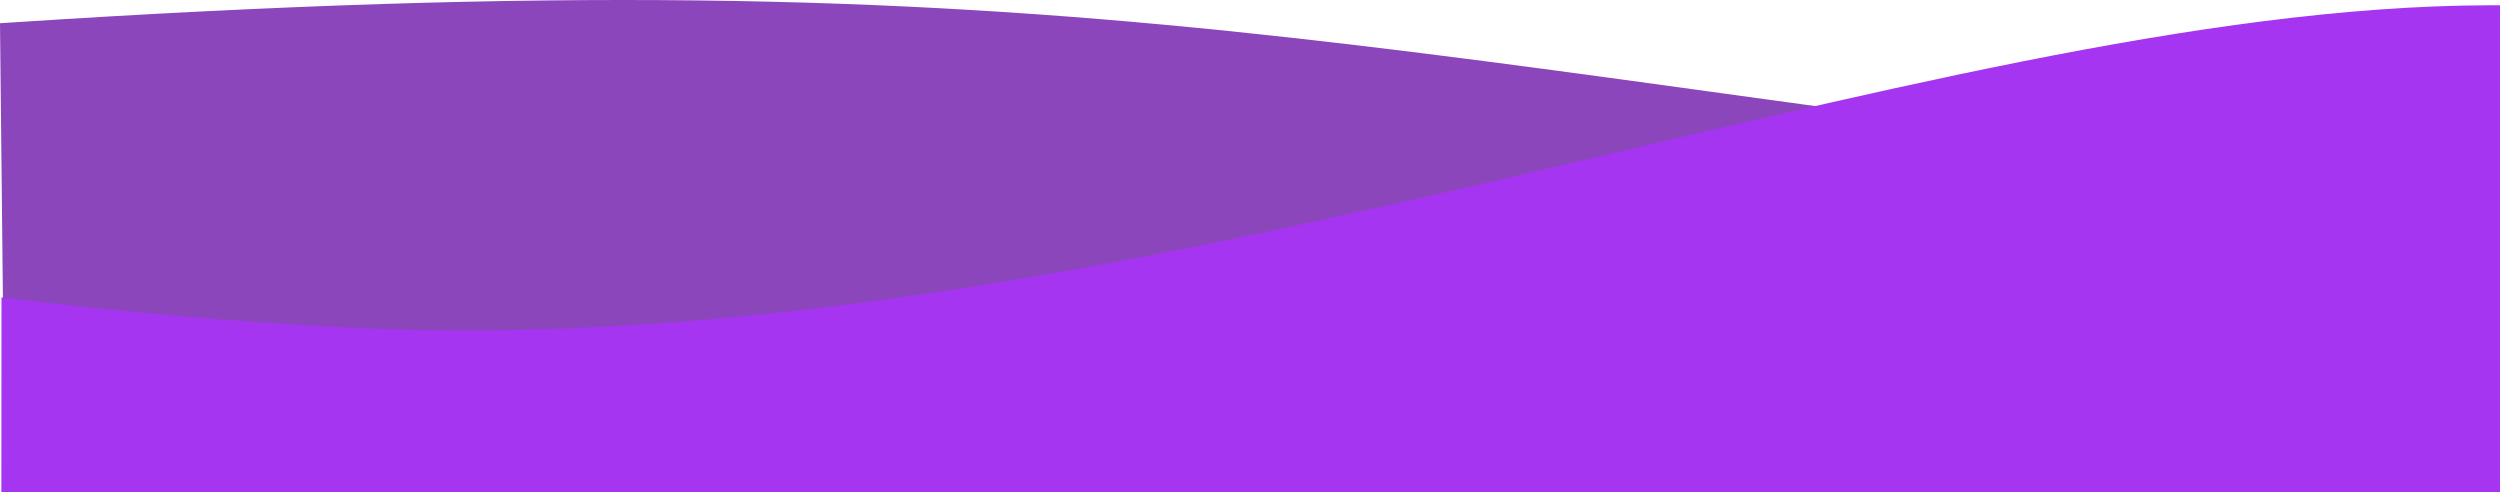 <svg xmlns="http://www.w3.org/2000/svg" width="414.626" height="81.65" viewBox="0 0 414.626 81.65"><defs><style>.a{fill:#8c46bb;}.b{fill:#a535f0;}</style></defs><g transform="translate(-7444.572 -16723.869)"><path class="a" d="M4780.276,1435.576s-.829.326-3.665,0c-187.179-21.553-227.437-39.744-409.141-27.842l-1.256.083.811,76.632,412.572-.162Z" transform="translate(3078.358 15319.906)"/><path class="b" d="M4382.847,1485.349s-.414-.117.545,0c18.648,2.284,37.733,3.992,57.015,4.946,127.778,6.323,260.155-53.205,354.885-53.454.874,0,1.937,0,1.937,0v80.772h-414.4Z" transform="translate(3061.97 15287.906)"/></g></svg>